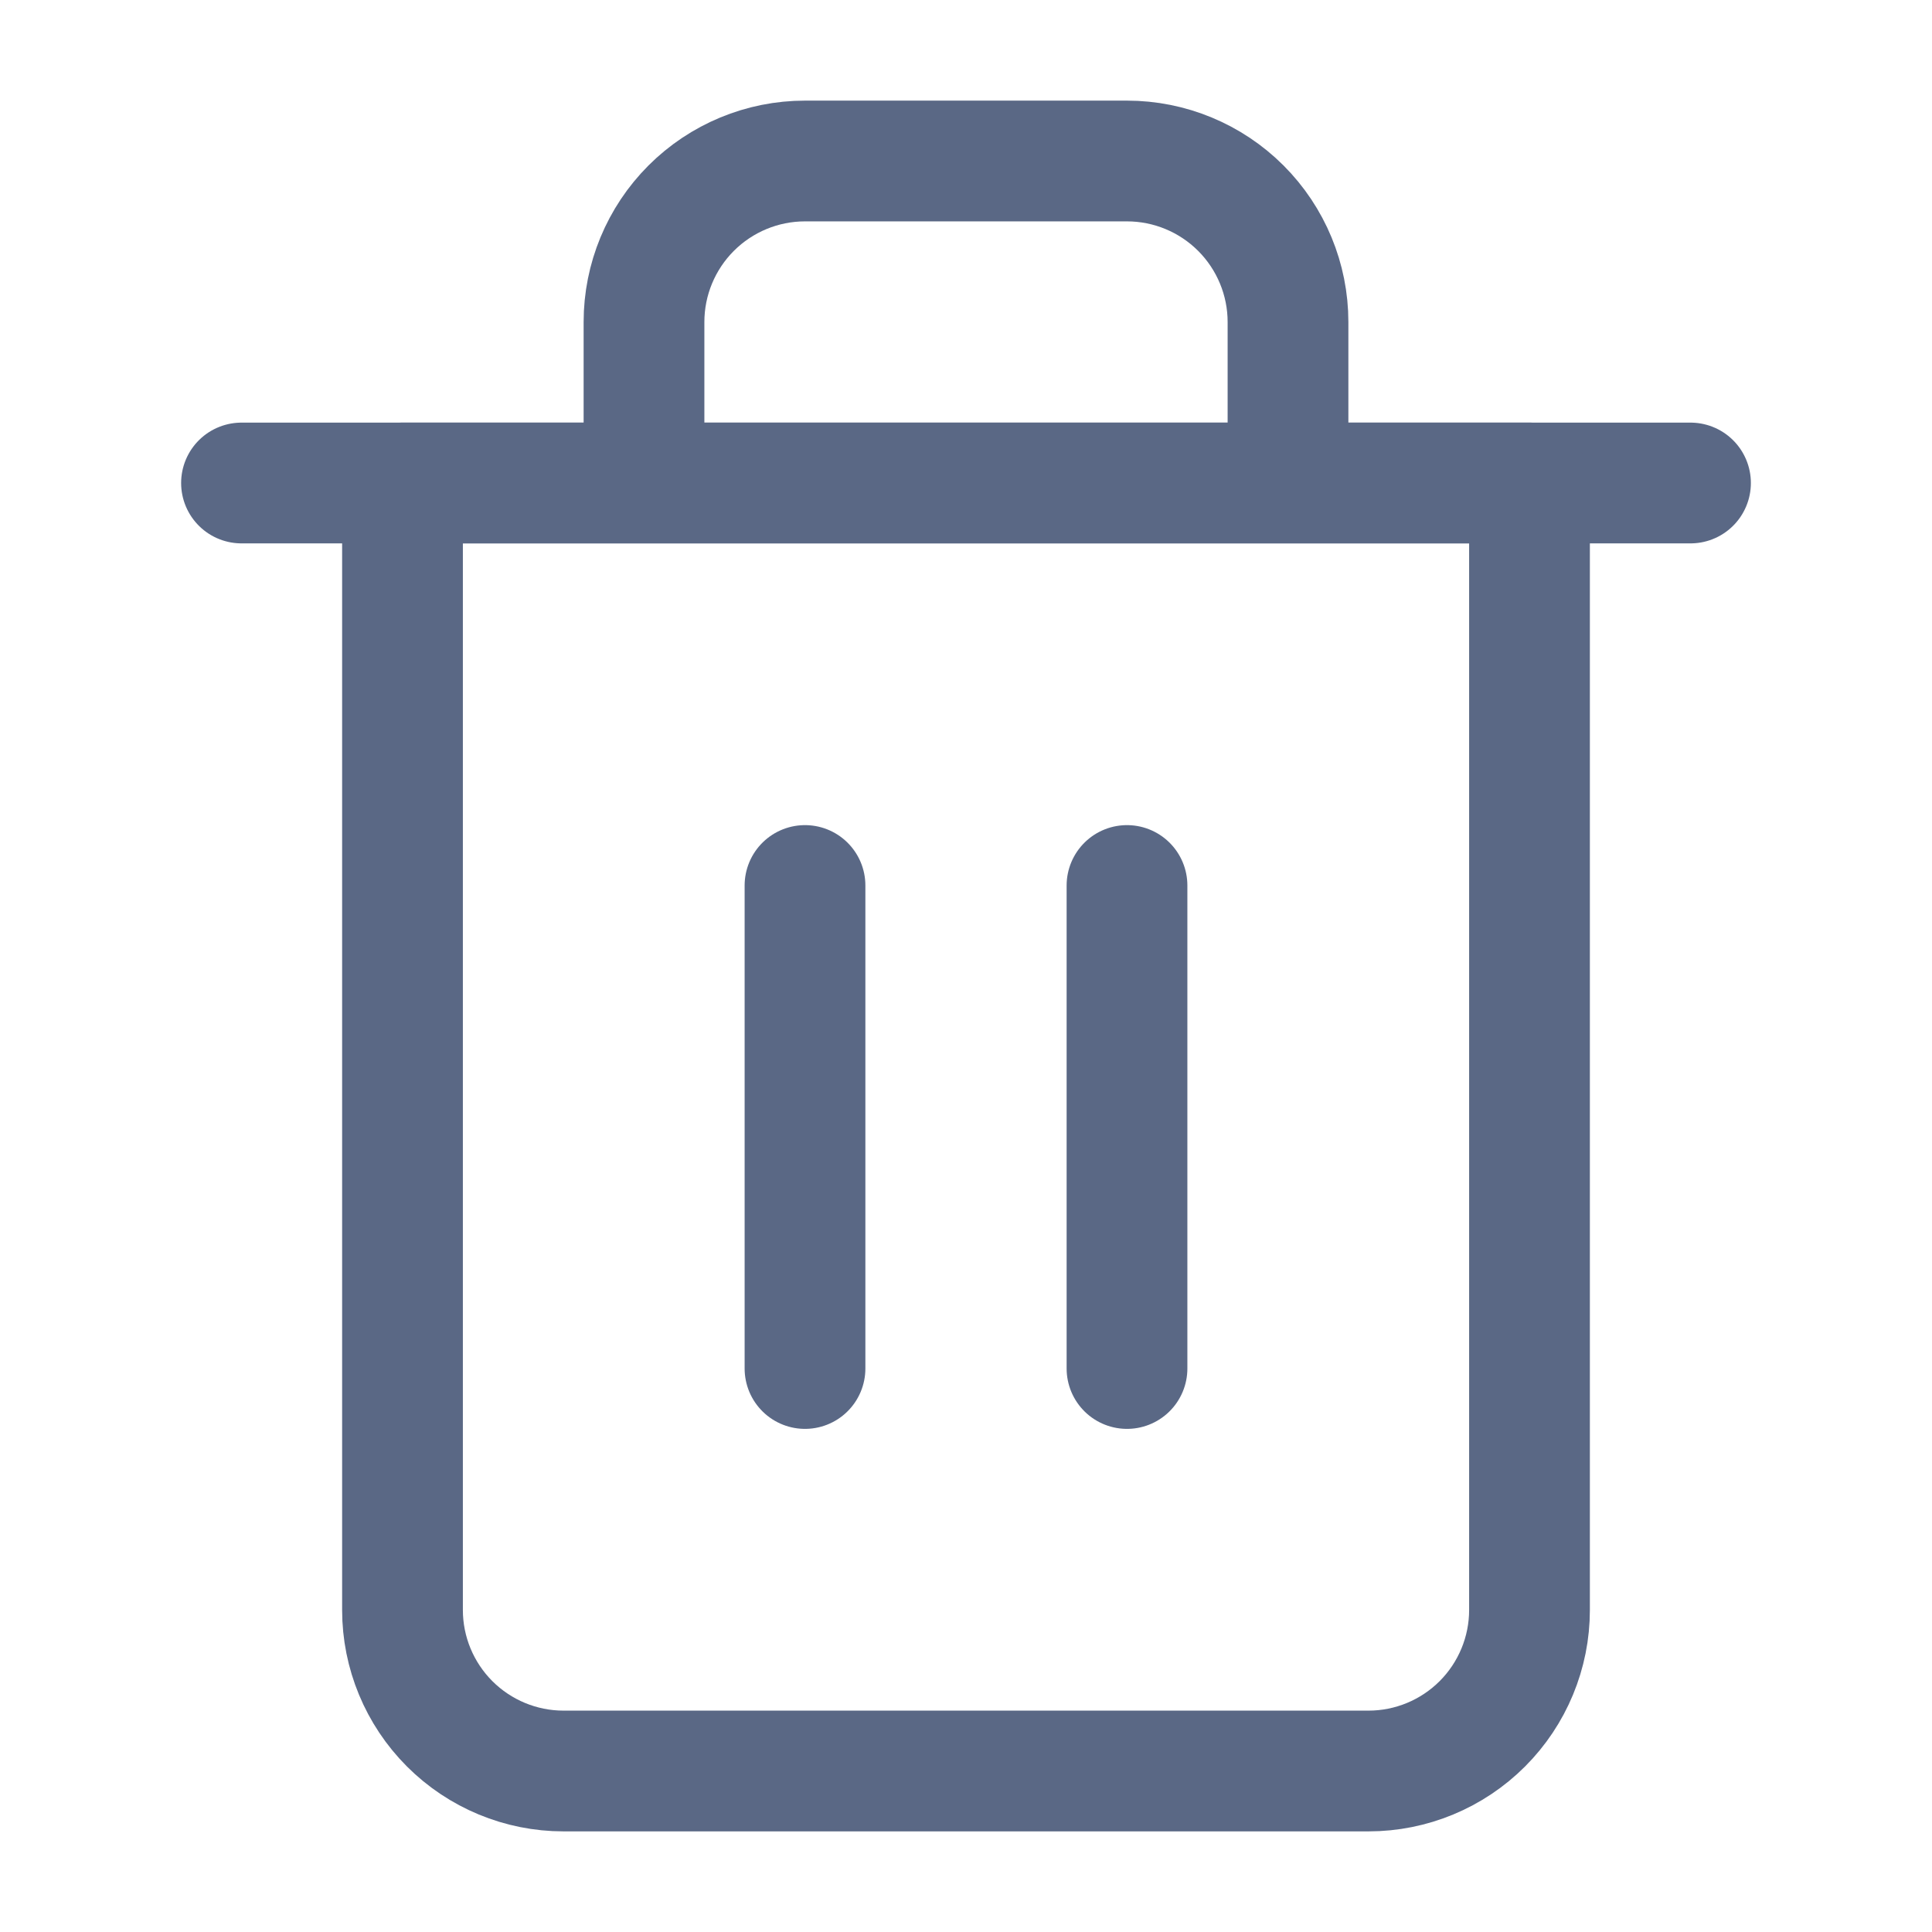 <svg width="24" height="24" viewBox="0 0 24 24" fill="none" xmlns="http://www.w3.org/2000/svg">
<path d="M3 6H5H21" stroke="#5A6885" stroke-width="1.5" stroke-linecap="round" stroke-linejoin="round"/>
<path d="M8 6V4C8 3.47 8.211 2.961 8.586 2.586C8.961 2.211 9.47 2 10 2H14C14.53 2 15.039 2.211 15.414 2.586C15.789 2.961 16 3.47 16 4V6M19 6V20C19 20.53 18.789 21.039 18.414 21.414C18.039 21.789 17.53 22 17 22H7C6.47 22 5.961 21.789 5.586 21.414C5.211 21.039 5 20.53 5 20V6H19Z" stroke="#5A6885" stroke-width="1.5" stroke-linecap="round" stroke-linejoin="round"/>
<path d="M10 11V17" stroke="#5A6885" stroke-width="1.5" stroke-linecap="round" stroke-linejoin="round"/>
<path d="M14 11V17" stroke="#5A6885" stroke-width="1.5" stroke-linecap="round" stroke-linejoin="round"/>
</svg>
